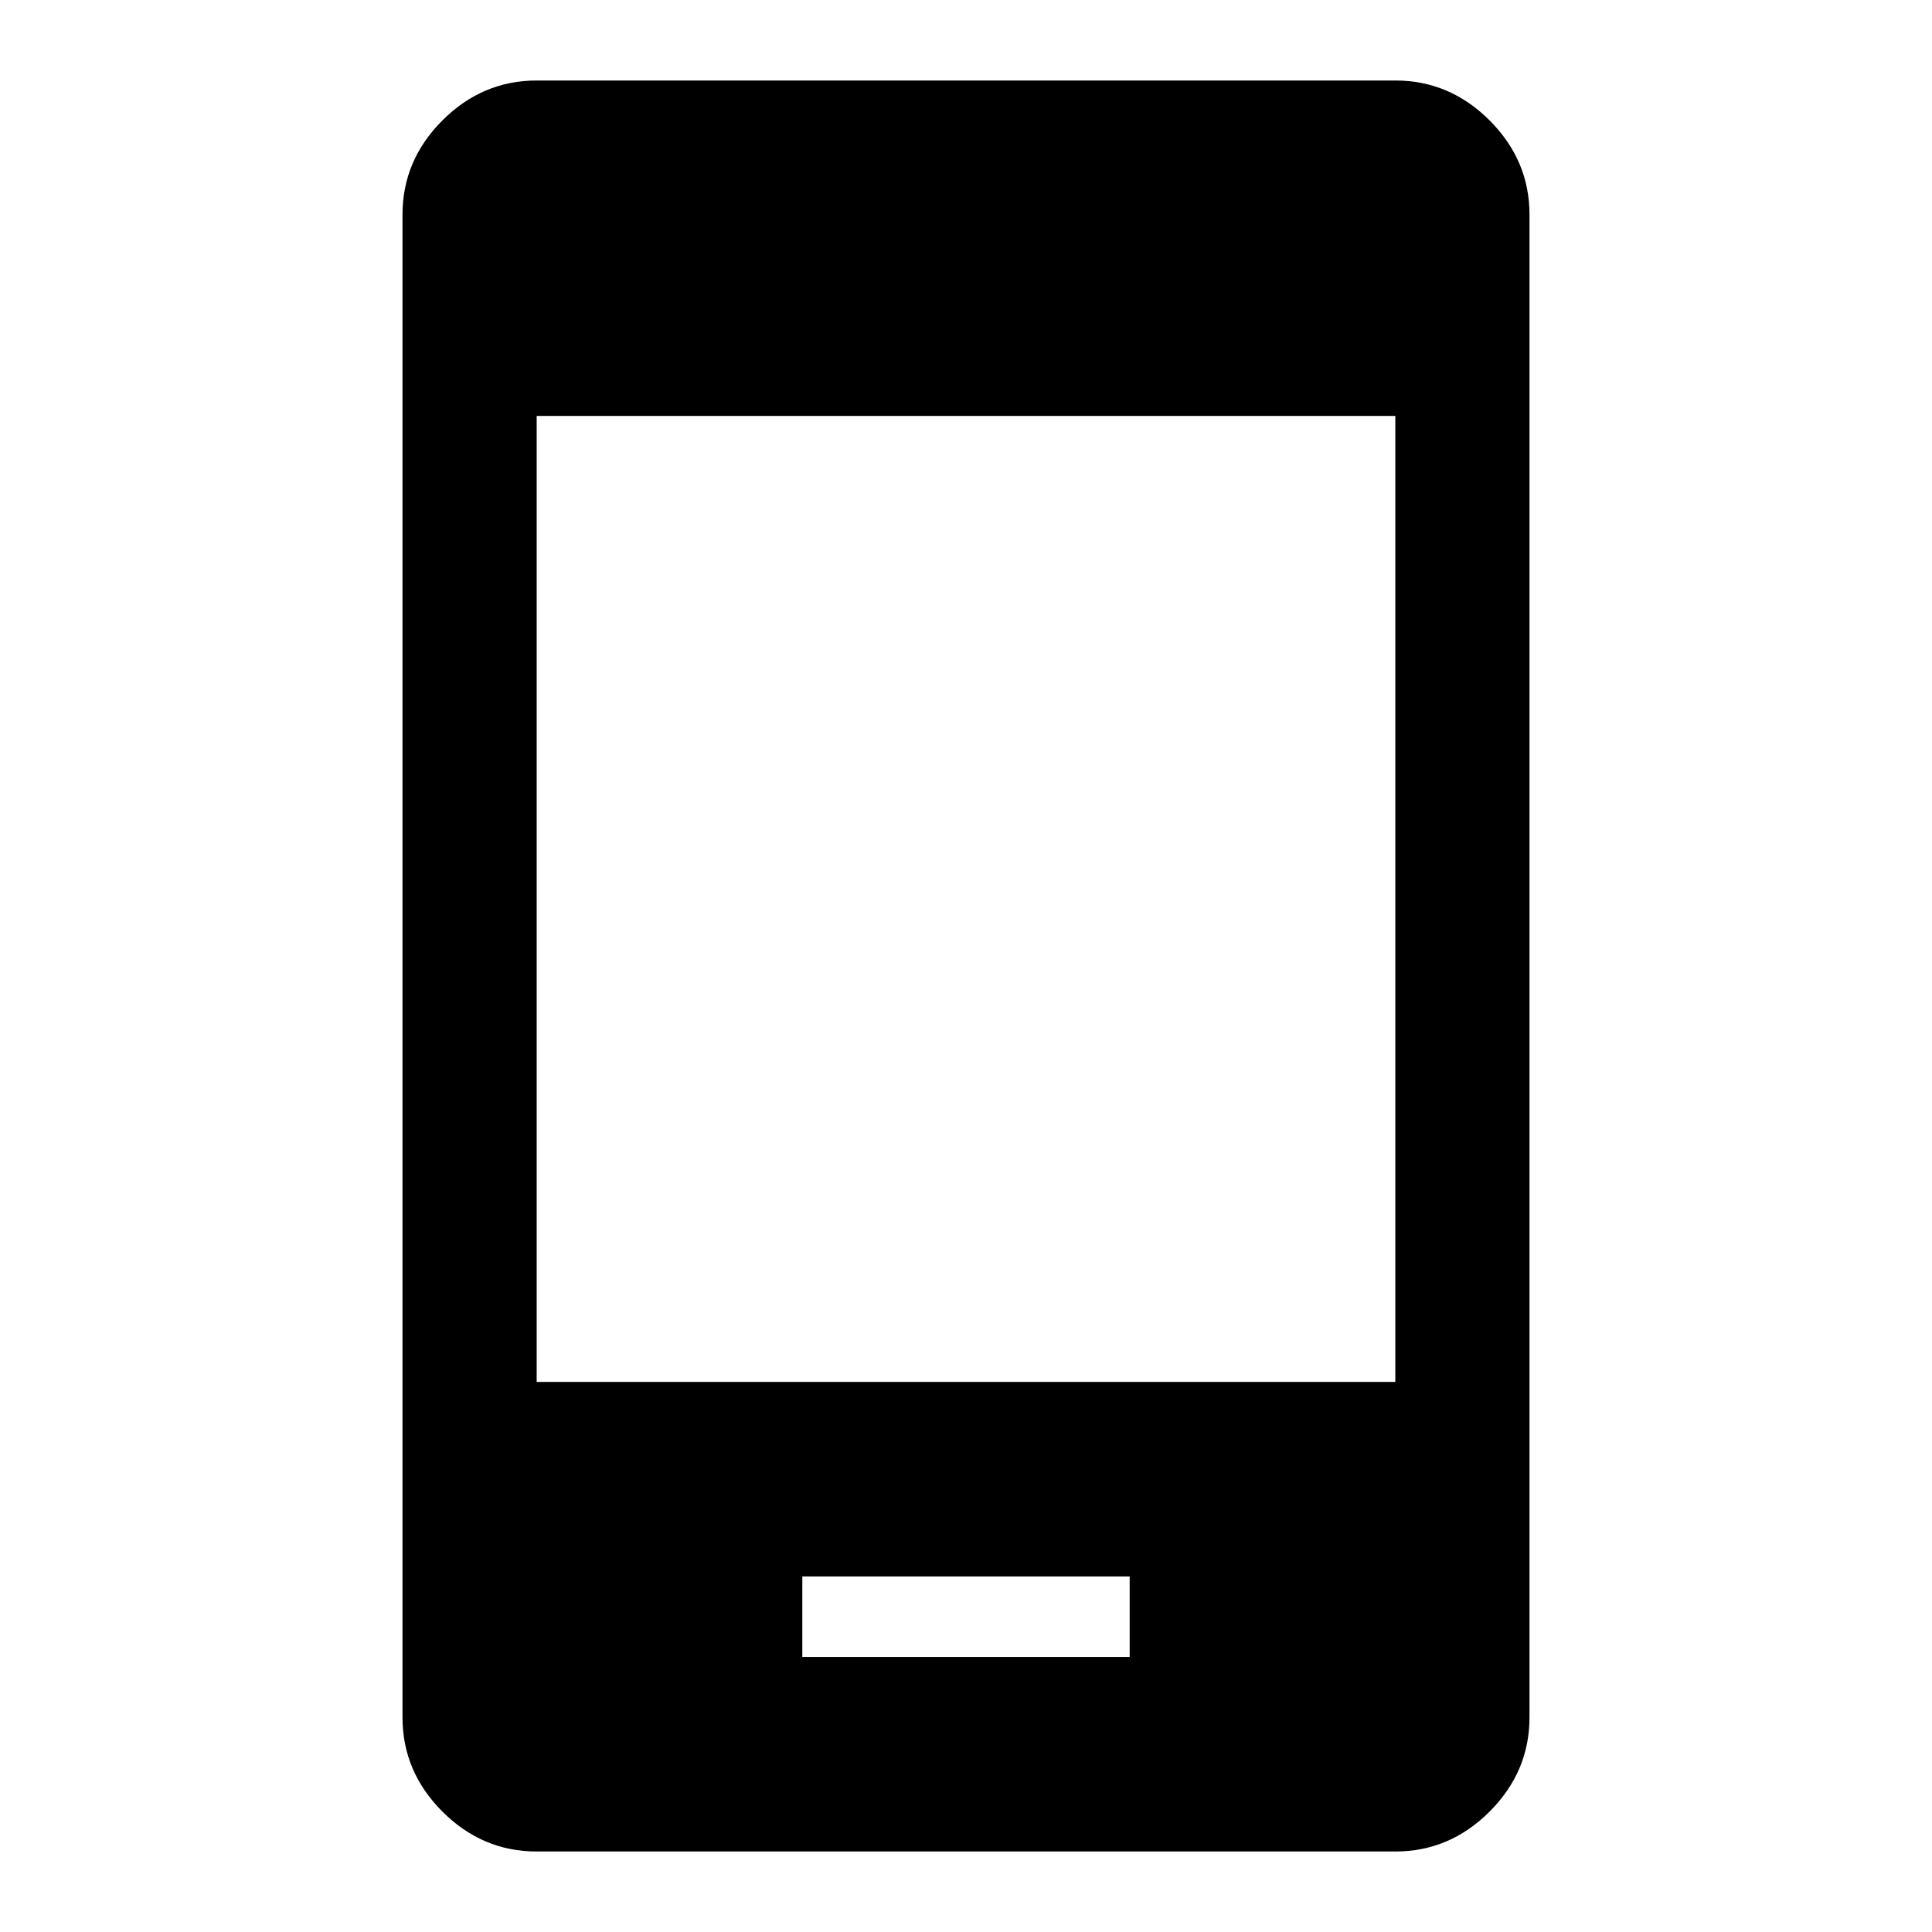 <svg xmlns="http://www.w3.org/2000/svg" height="40" viewBox="0 -960 960 960" width="40"><path d="M398.67-136.67h162.66v-40H398.67v40ZM266.67-40q-27 0-46.84-19.83Q200-79.67 200-106.67v-746.66q0-27 19.83-46.84Q239.67-920 266.67-920h426.66q27 0 46.84 19.83Q760-880.33 760-853.33v746.66q0 27-19.83 46.84Q720.33-40 693.33-40H266.67Zm0-233.33h426.66v-480H266.67v480Z"/></svg>